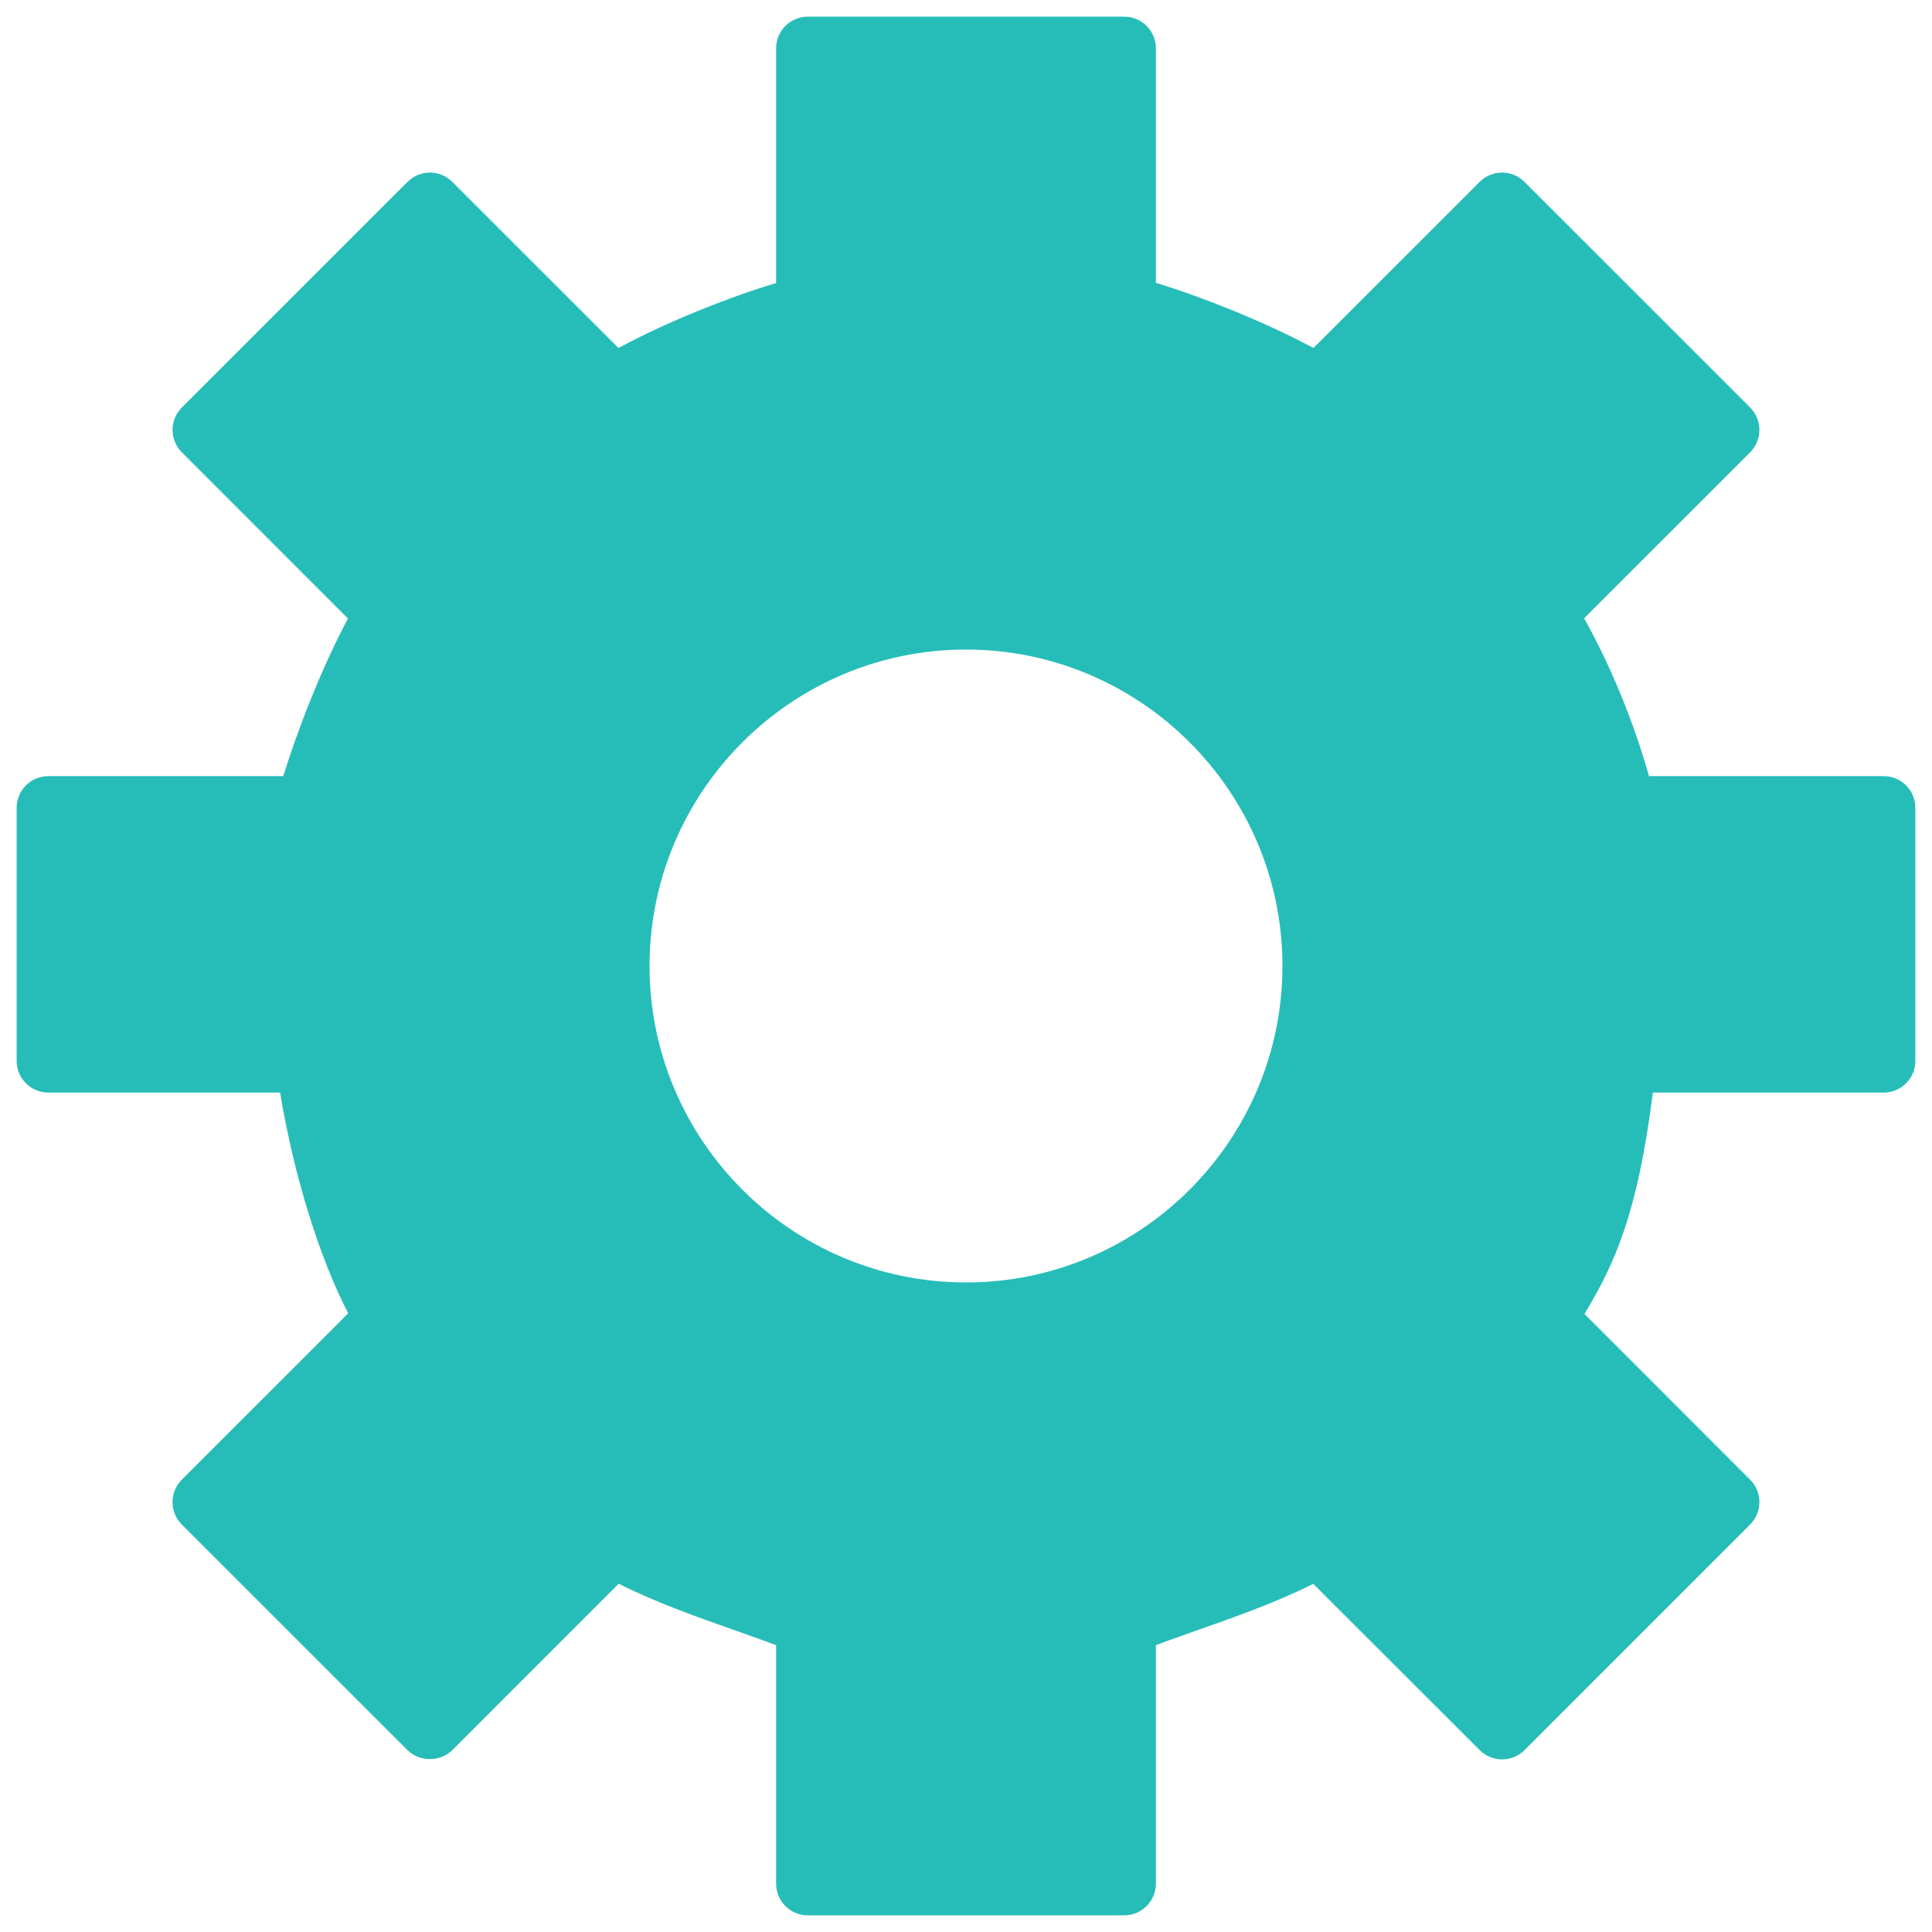 <?xml version="1.0" encoding="UTF-8"?>
<svg width="58px" height="58px" viewBox="0 0 58 58" version="1.1" xmlns="http://www.w3.org/2000/svg" xmlns:xlink="http://www.w3.org/1999/xlink">
    <defs></defs>
    <g id="Page-1" stroke="none" stroke-width="1" fill="none" fill-rule="evenodd">
        <g id="Actividad" transform="translate(-896, -81)" fill="#26BDB9">
            <g id="menu-dashboard" transform="translate(0, 50)">
                <g id="ajustes" transform="translate(878, 31)">
                    <g id="Group-3" transform="translate(18, 0)">
                        <path d="M29,38.5 C23.762,38.5 19.5,34.238 19.5,29 C19.5,23.762 23.762,19.5 29,19.5 C34.238,19.5 38.5,23.762 38.5,29 C38.5,34.238 34.238,38.5 29,38.5 M56.55,23.3 L49.504,23.3 C49.038,21.652 48.365,20.011 47.557,18.561 L52.54,13.579 C52.719,13.4 52.818,13.159 52.818,12.907 C52.818,12.654 52.719,12.413 52.54,12.234 L45.764,5.46 C45.392,5.088 44.791,5.088 44.419,5.46 L39.431,10.447 C37.929,9.638 35.961,8.869 34.7,8.492 L34.7,1.45 C34.7,0.925 34.274,0.5 33.75,0.5 L24.25,0.5 C23.726,0.5 23.3,0.925 23.3,1.45 L23.3,8.497 C22.014,8.879 20.081,9.627 18.567,10.447 L13.579,5.46 C13.207,5.088 12.606,5.088 12.234,5.46 L5.458,12.234 C5.088,12.606 5.088,13.207 5.458,13.579 L10.447,18.569 C9.647,20.059 8.903,21.997 8.505,23.3 L1.45,23.3 C0.926,23.3 0.5,23.725 0.5,24.25 L0.5,31.85 C0.5,32.375 0.926,32.8 1.45,32.8 L8.408,32.8 C8.819,35.272 9.577,37.727 10.452,39.427 L5.457,44.421 C5.279,44.6 5.179,44.841 5.179,45.093 C5.179,45.346 5.279,45.587 5.457,45.766 L12.234,52.54 C12.593,52.898 13.223,52.896 13.579,52.54 L18.573,47.544 C19.665,48.1 20.991,48.566 22.093,48.954 C22.538,49.111 22.968,49.262 23.3,49.391 L23.3,56.55 C23.3,57.075 23.726,57.5 24.25,57.5 L33.75,57.5 C34.274,57.5 34.7,57.075 34.7,56.55 L34.7,49.391 C35.032,49.261 35.464,49.11 35.909,48.953 C37.01,48.566 38.334,48.1 39.424,47.547 L44.421,52.54 C44.793,52.911 45.394,52.911 45.766,52.54 L52.54,45.766 C52.911,45.394 52.911,44.793 52.54,44.421 L47.568,39.447 C48.445,37.98 49.152,36.515 49.62,32.8 L56.55,32.8 C57.074,32.8 57.5,32.375 57.5,31.85 L57.5,24.25 C57.5,23.725 57.074,23.3 56.55,23.3" id="Page-1"></path>
                    </g>
                </g>
            </g>
        </g>
    </g>
</svg>
